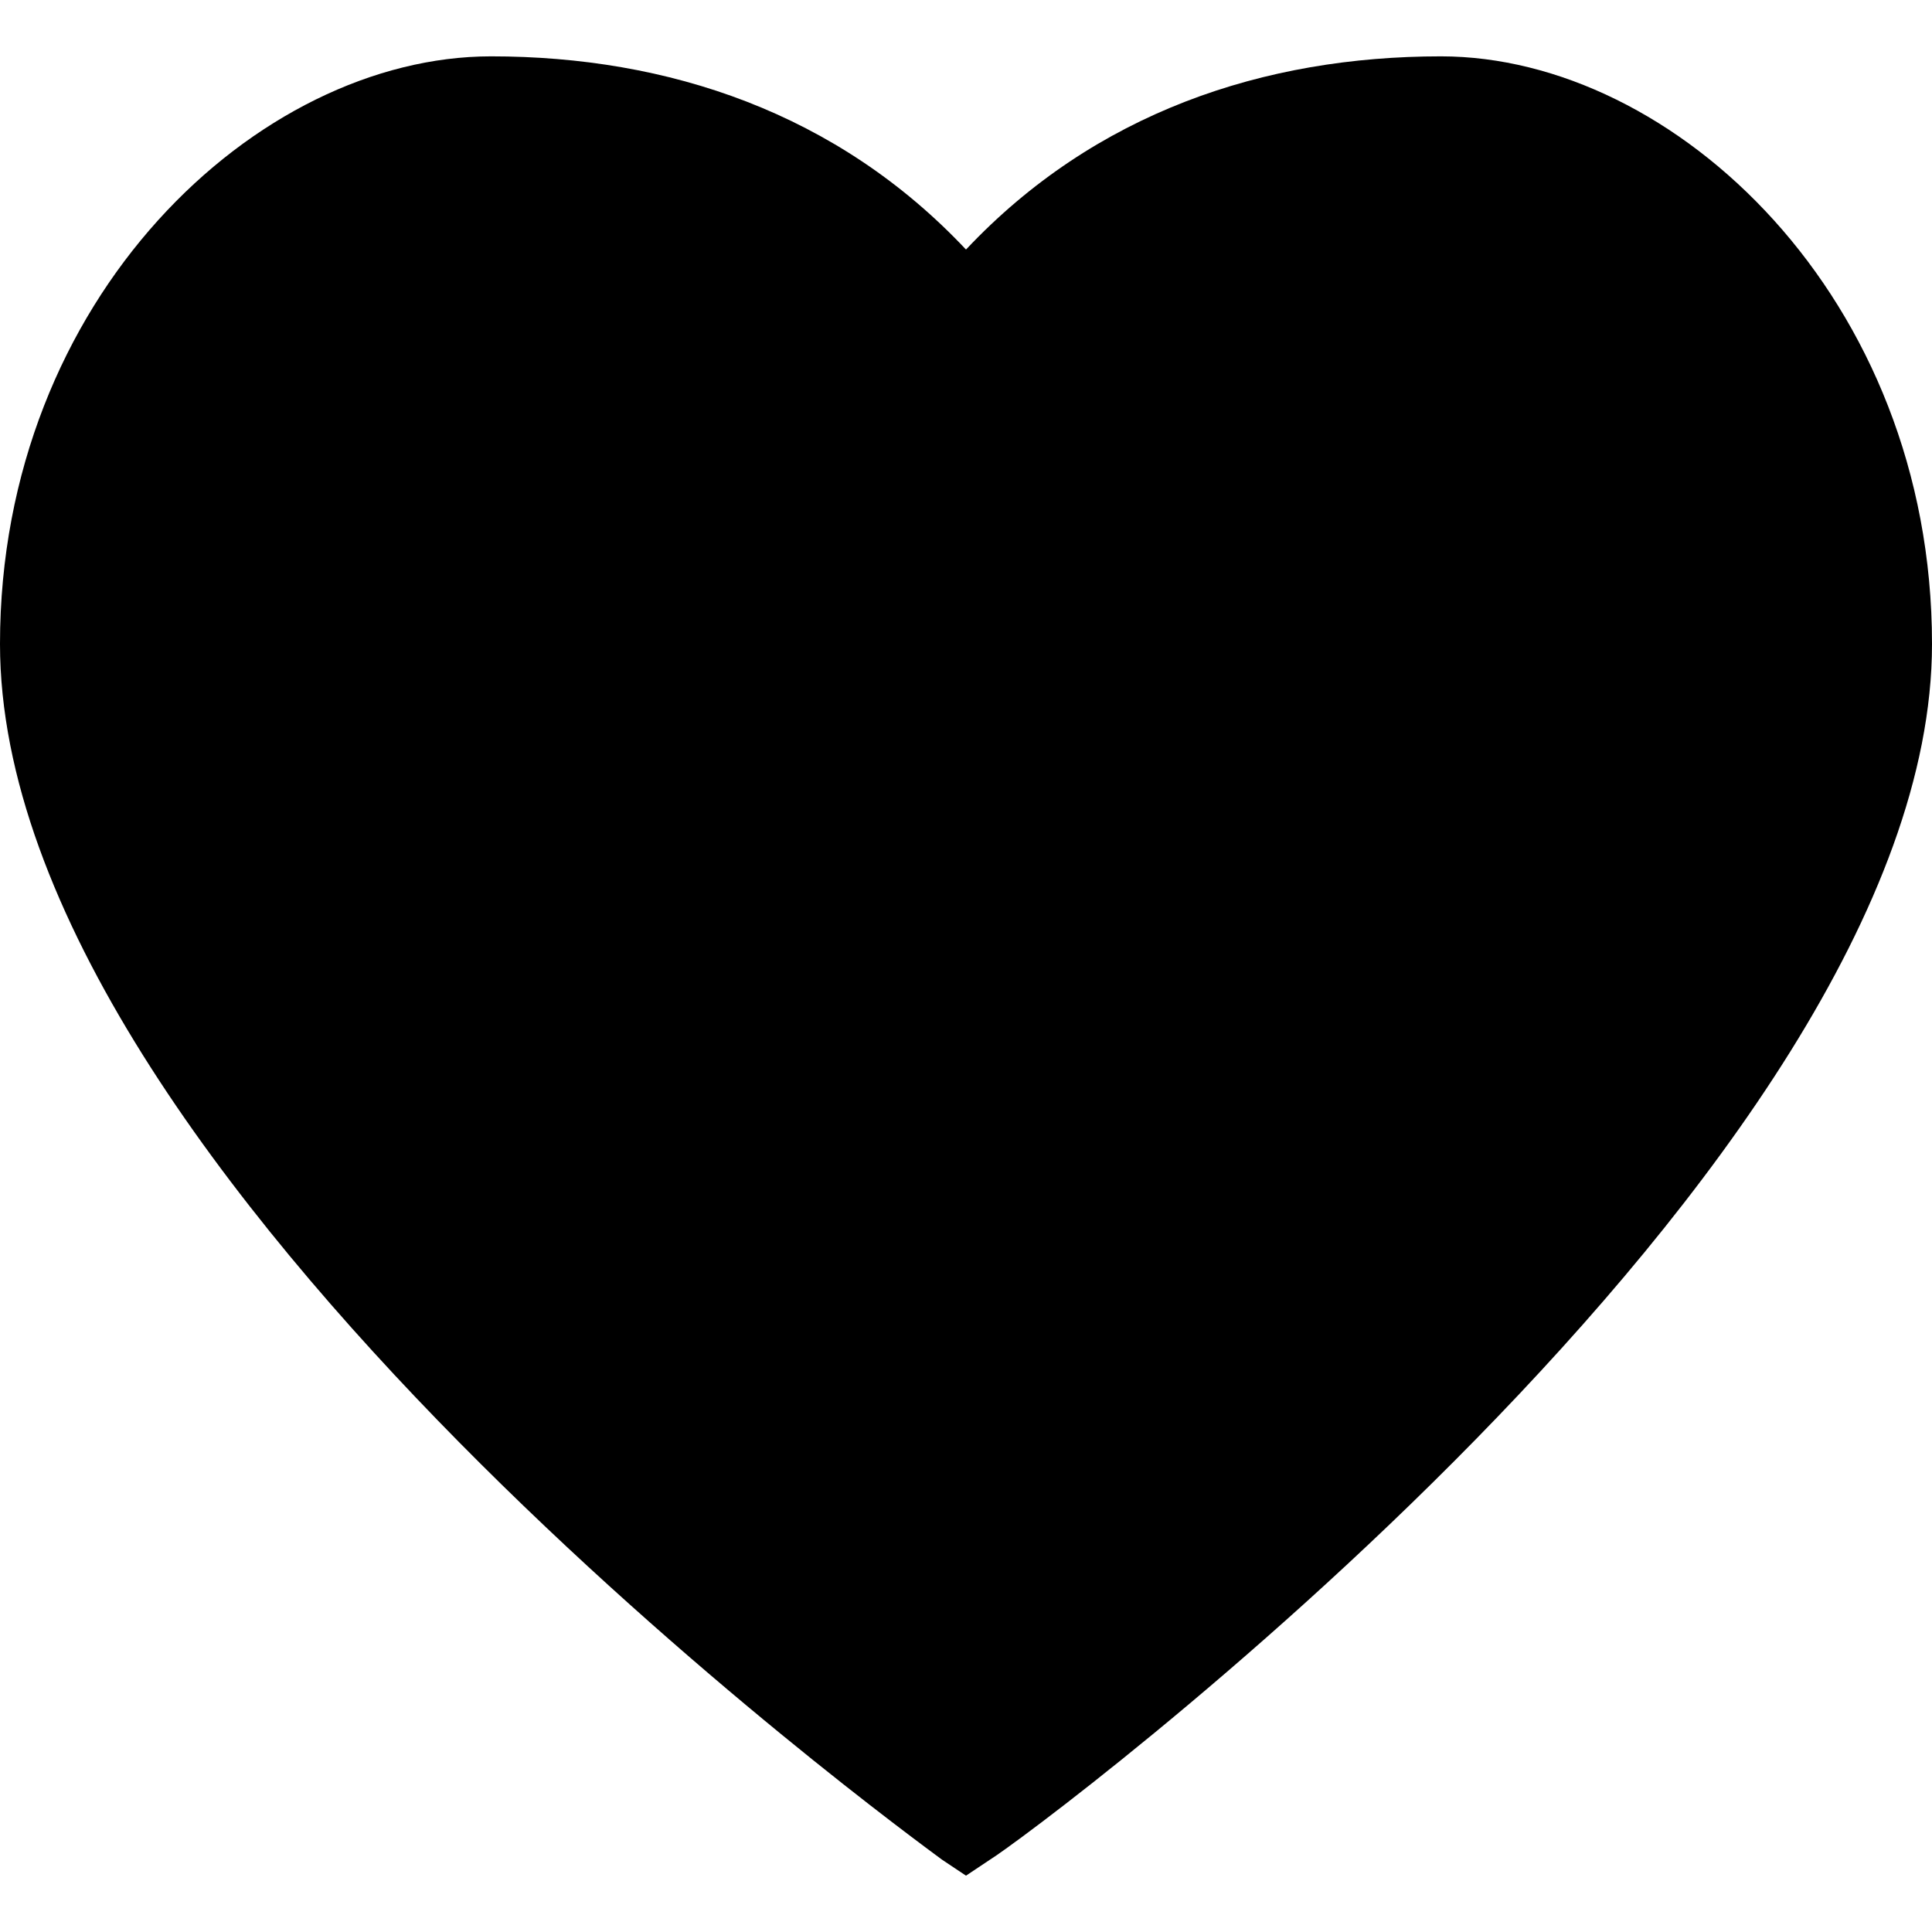 <?xml version="1.0" encoding="utf-8"?>
<!-- Generator: Adobe Illustrator 20.1.0, SVG Export Plug-In . SVG Version: 6.00 Build 0)  -->
<svg version="1.1" id="Layer_1" xmlns="http://www.w3.org/2000/svg" xmlns:xlink="http://www.w3.org/1999/xlink" x="0px" y="0px"
	 viewBox="0 0 24 24" style="enable-background:new 0 0 24 24;" xml:space="preserve">
<path d="M24,8c0,6.5-11.2,14.8-11.7,15.1L12,23.3l-0.3-0.2C11.3,22.8,0,14.6,0,8c0-4.3,3.2-7.3,6.1-7.3c2.2,0,4.3,0.7,5.9,2.4
	c1.6-1.7,3.7-2.4,5.9-2.4C20.8,0.7,24,3.7,24,8z"/>
</svg>
